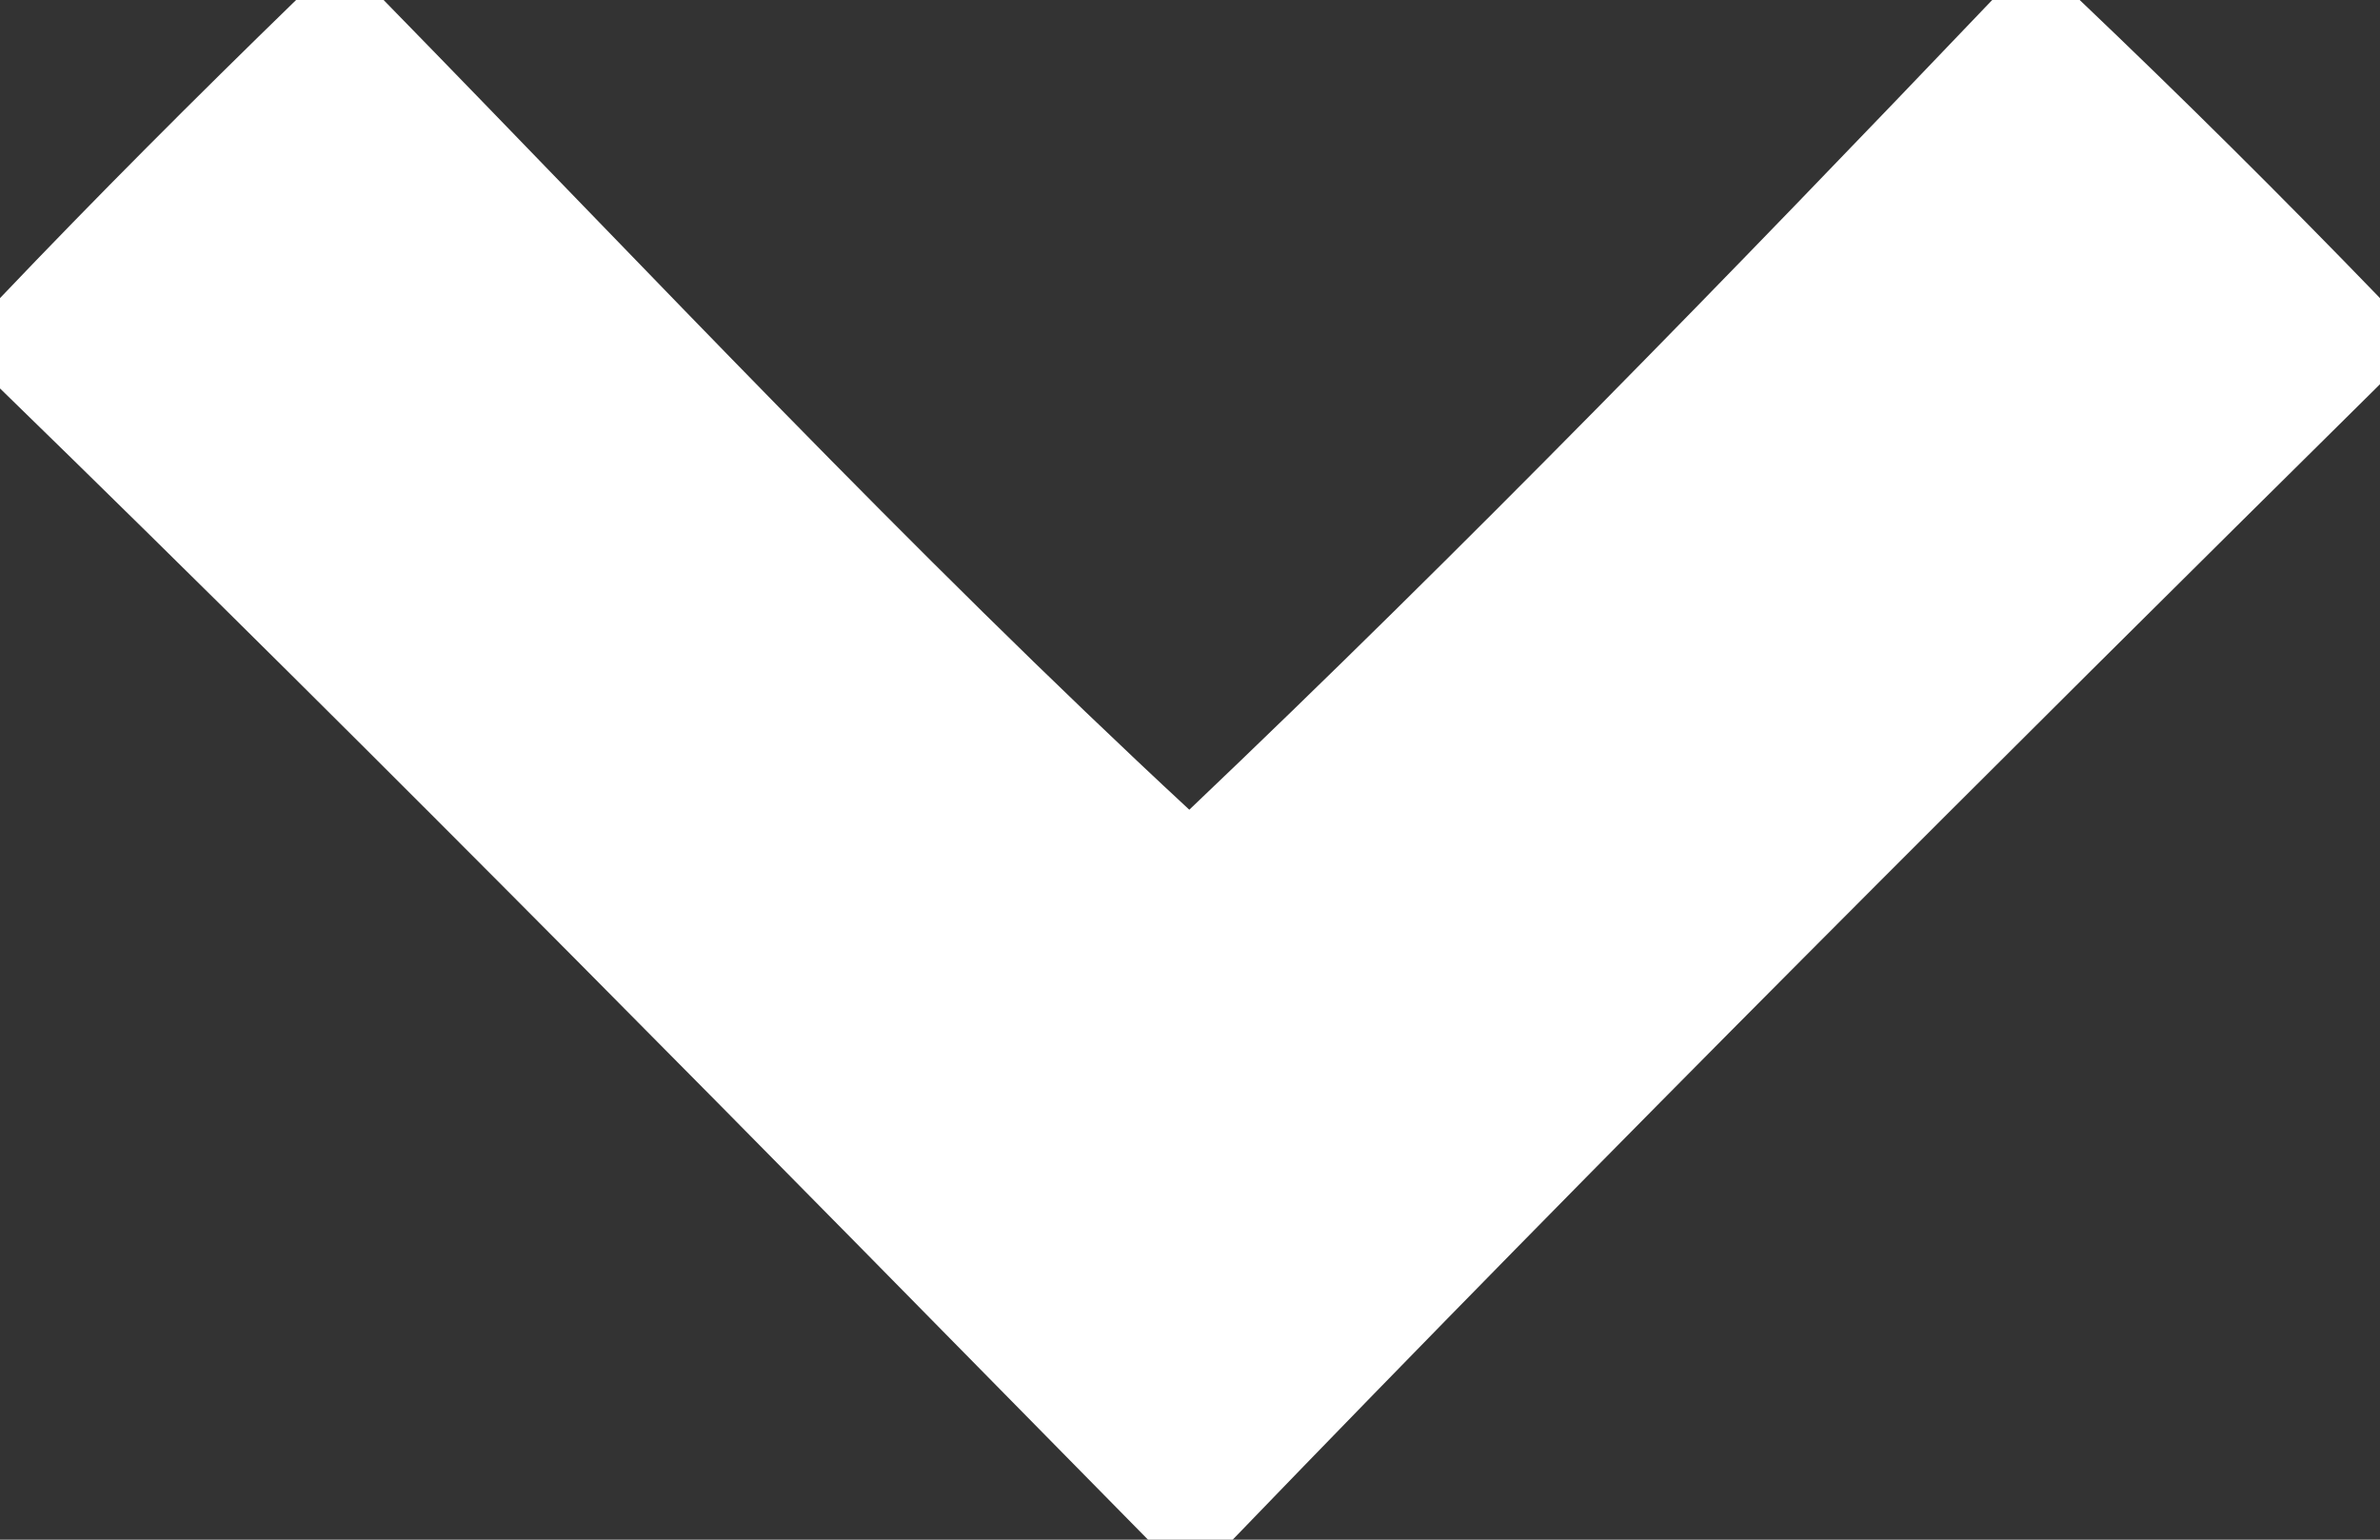 <?xml version="1.0" encoding="UTF-8" ?>
<!DOCTYPE svg PUBLIC "-//W3C//DTD SVG 1.1//EN" "http://www.w3.org/Graphics/SVG/1.1/DTD/svg11.dtd">
<svg width="34pt" height="22pt" viewBox="0 0 34 22" version="1.1" xmlns="http://www.w3.org/2000/svg">
<rect x="0" y="0" width="34" height="22" fill="#333333" stroke="none"/>
<g id="#ffffffff">
<path fill="#ffffff" opacity="1.00" d=" M 4.23 0.00 L 5.48 0.00 C 9.28 3.89 13.00 7.87 16.99 11.57 C 20.92 7.83 24.71 3.93 28.46 0.00 L 29.71 0.00 C 31.17 1.39 32.60 2.81 34.00 4.26 L 34.00 5.49 C 28.49 10.94 22.99 16.42 17.61 22.00 L 16.40 22.00 C 10.97 16.48 5.55 10.95 0.00 5.55 L 0.00 4.26 C 1.38 2.81 2.80 1.39 4.23 0.00 Z" />
</g>
</svg>
